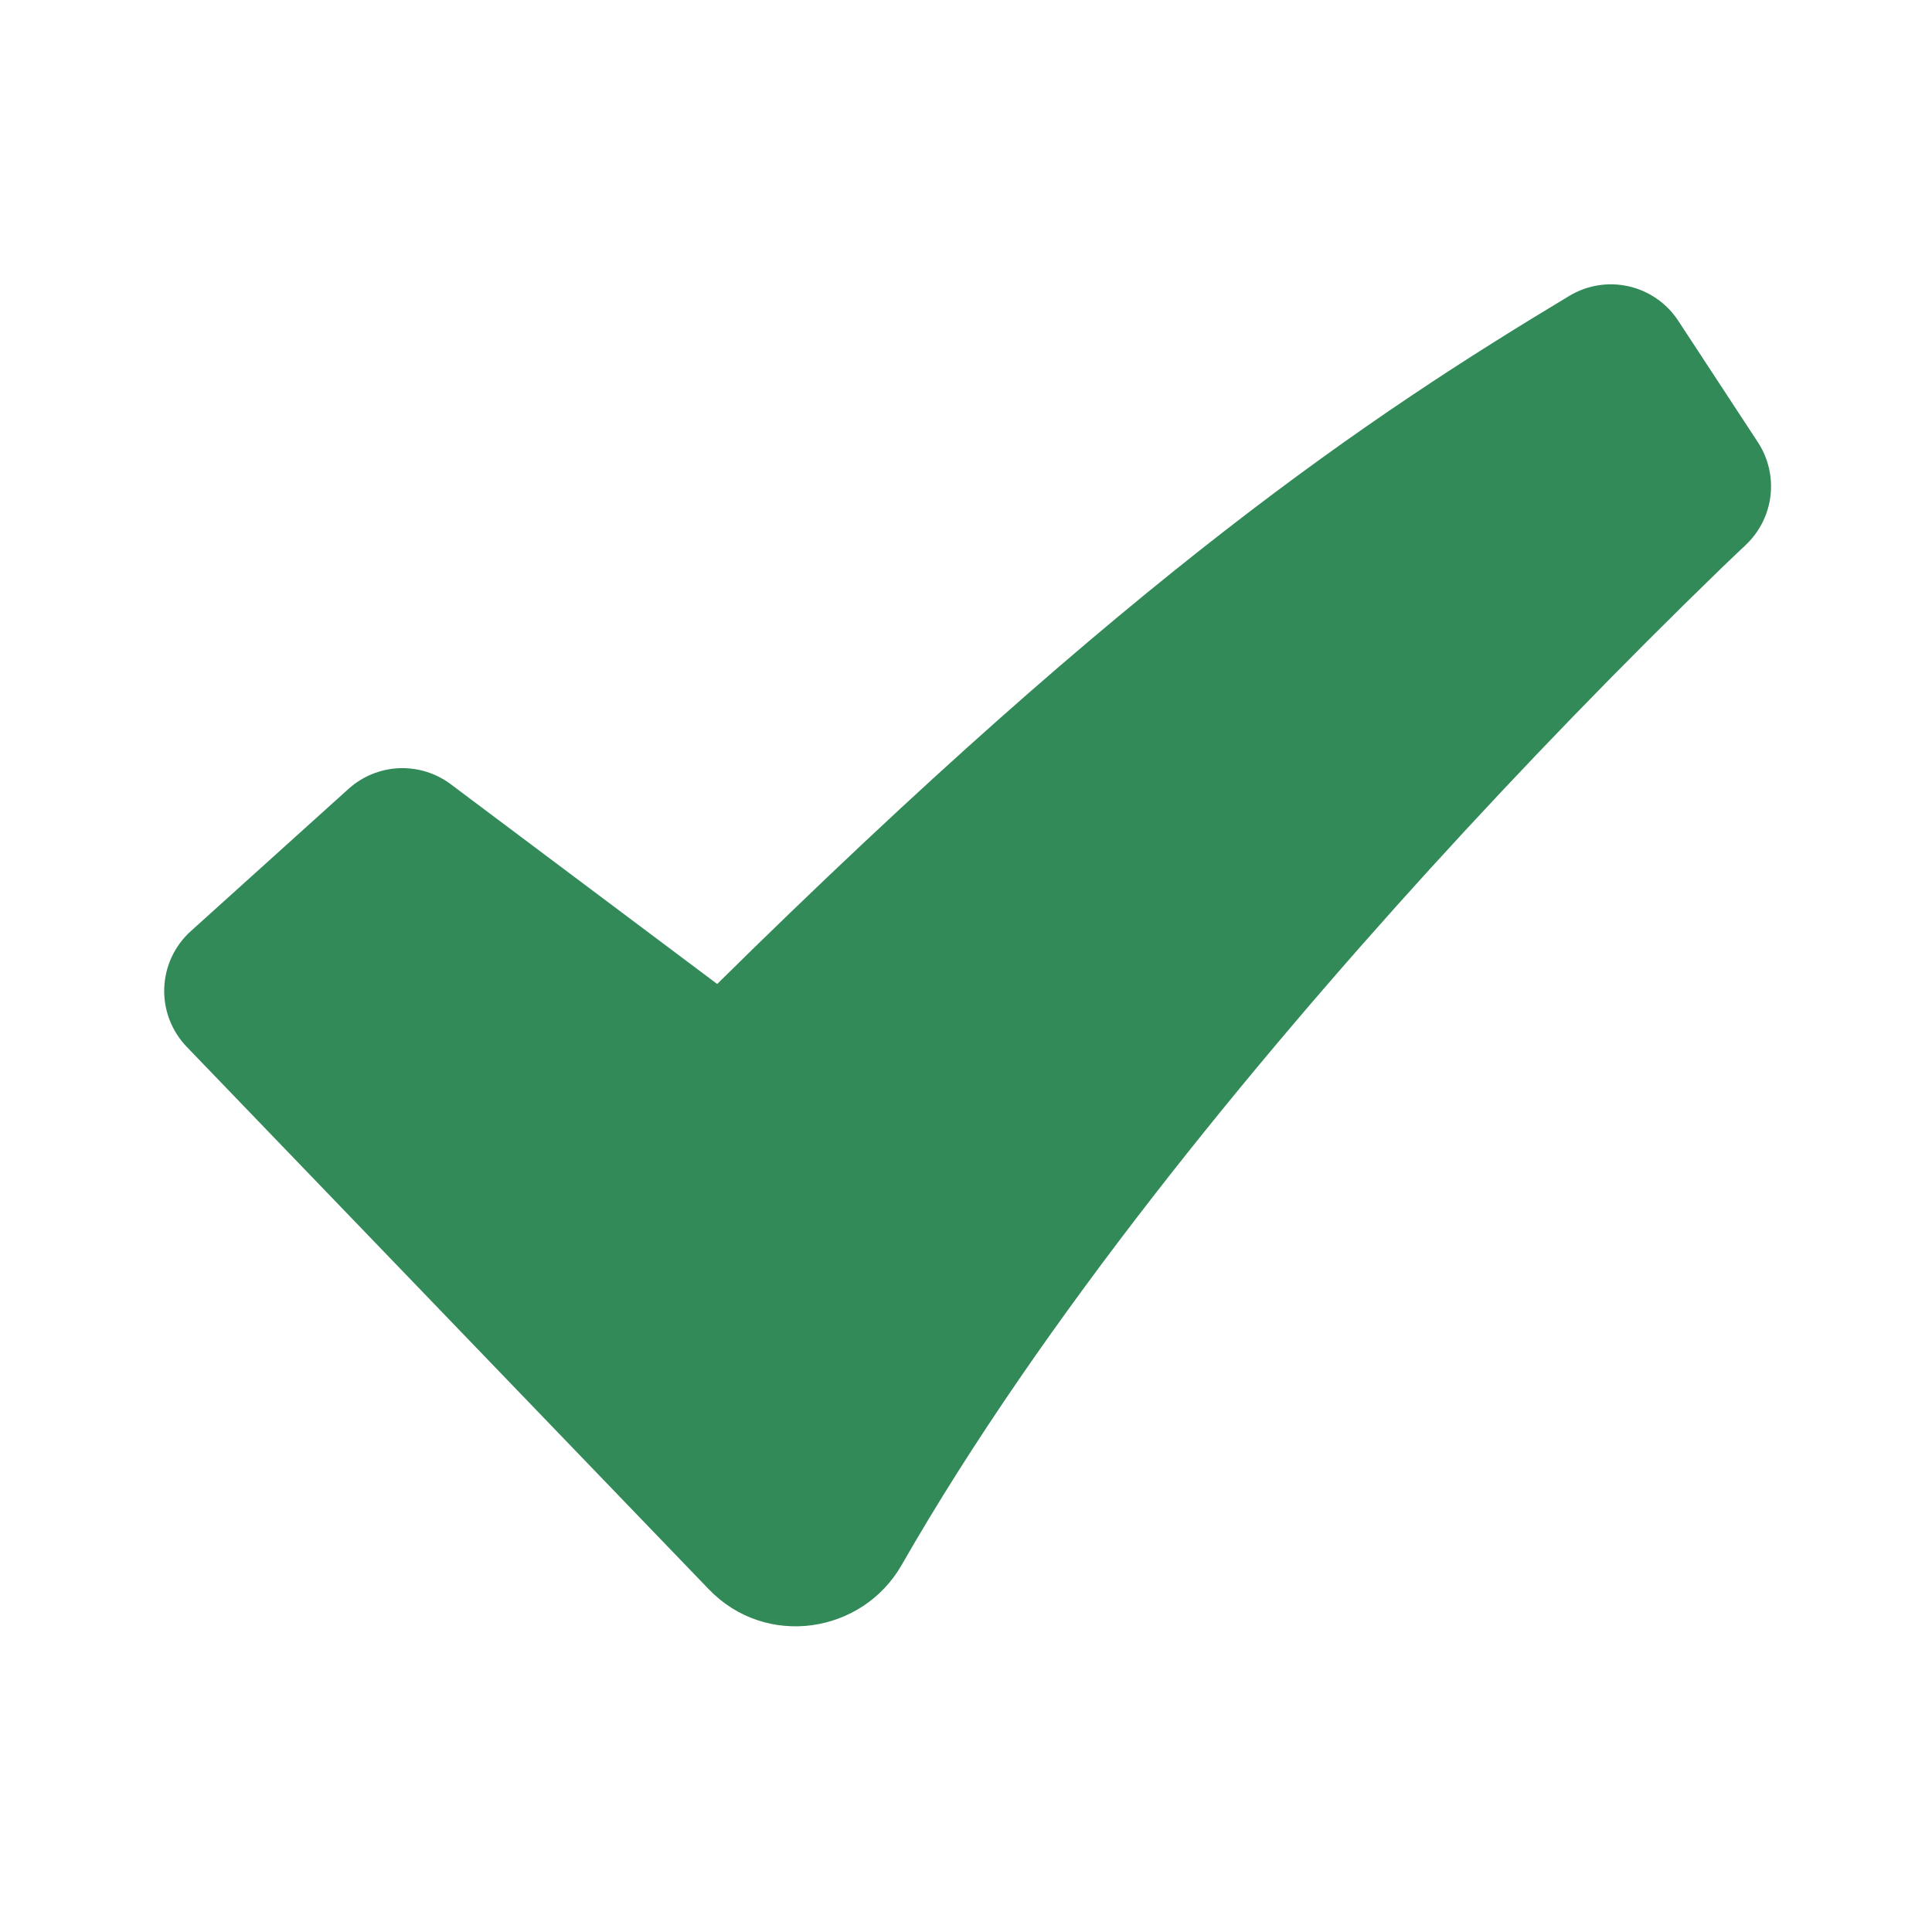 <svg width="177" height="177" viewBox="0 0 177 177" fill="none" xmlns="http://www.w3.org/2000/svg">
<g clip-path="url(#clip0_195_1861)" filter="url(#filter0_d_195_1861)">
<path fill-rule="evenodd" clip-rule="evenodd" d="M143.775 23.106C145.409 22.122 147.359 21.809 149.218 22.233C151.077 22.656 152.7 23.783 153.746 25.377L161.048 36.514C162.001 37.969 162.41 39.715 162.201 41.443C161.991 43.17 161.178 44.768 159.904 45.954L159.882 45.983L159.779 46.079L159.359 46.47L157.699 48.056C148.517 56.962 139.614 66.15 131.002 75.609C114.799 93.427 95.558 116.746 82.607 139.373C78.993 145.686 70.165 147.043 64.929 141.593L17.102 91.9C16.417 91.188 15.882 90.344 15.529 89.421C15.175 88.498 15.012 87.513 15.047 86.525C15.082 85.537 15.315 84.566 15.733 83.67C16.151 82.774 16.744 81.971 17.478 81.309L31.933 68.27C33.204 67.125 34.833 66.457 36.541 66.38C38.25 66.304 39.932 66.823 41.3 67.85L65.704 86.147C103.818 48.557 125.441 34.132 143.775 23.106Z" fill="#328A58"/>
</g>
<defs>
<filter id="filter0_d_195_1861" x="-4" y="0" width="185" height="185" filterUnits="userSpaceOnUse" color-interpolation-filters="sRGB">
<feFlood flood-opacity="0" result="BackgroundImageFix"/>
<feColorMatrix in="SourceAlpha" type="matrix" values="0 0 0 0 0 0 0 0 0 0 0 0 0 0 0 0 0 0 127 0" result="hardAlpha"/>
<feOffset dy="4"/>
<feGaussianBlur stdDeviation="2"/>
<feComposite in2="hardAlpha" operator="out"/>
<feColorMatrix type="matrix" values="0 0 0 0 0 0 0 0 0 0 0 0 0 0 0 0 0 0 0.25 0"/>
<feBlend mode="normal" in2="BackgroundImageFix" result="effect1_dropShadow_195_1861"/>
<feBlend mode="normal" in="SourceGraphic" in2="effect1_dropShadow_195_1861" result="shape"/>
</filter>
<clipPath id="clip0_195_1861">
<rect width="177" height="177" fill="white"/>
</clipPath>
</defs>
</svg>
